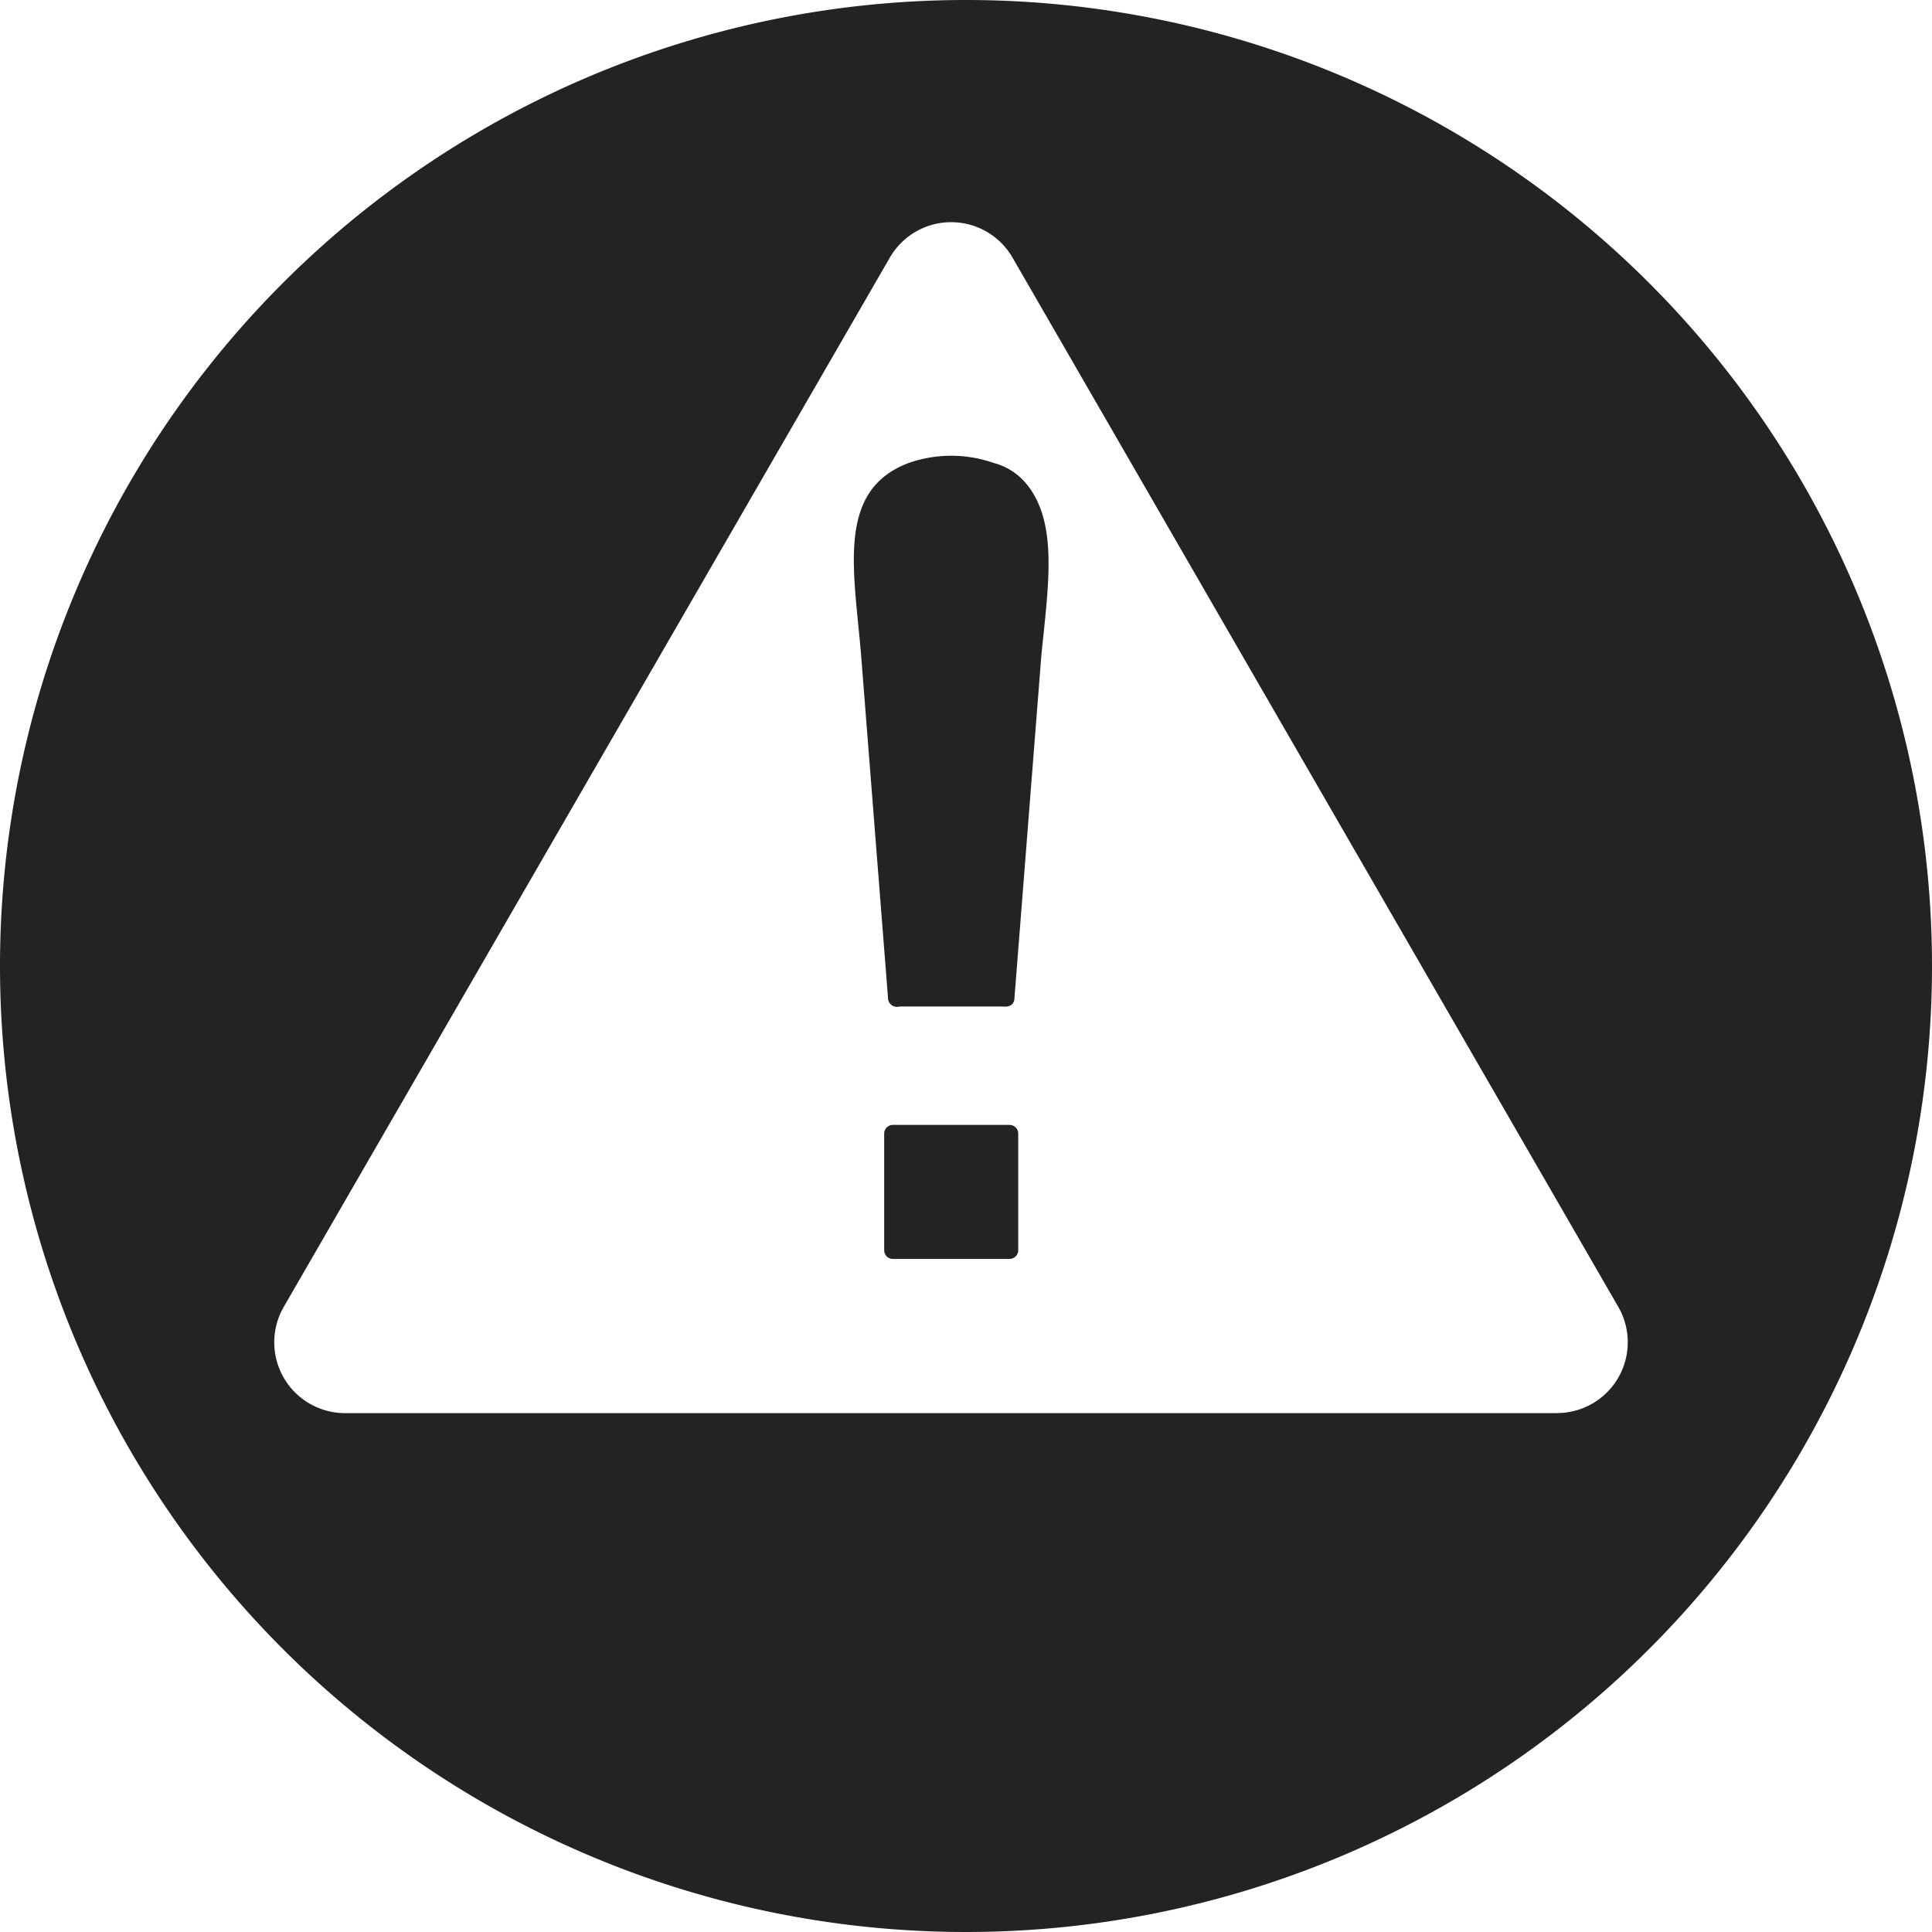 <svg id="Group_232" data-name="Group 232" xmlns="http://www.w3.org/2000/svg" xmlns:xlink="http://www.w3.org/1999/xlink" width="32" height="32" viewBox="0 0 32 32">
    <defs>
        <clipPath id="clip-path">
            <rect id="Rectangle_92" data-name="Rectangle 92" width="32" height="32" fill="none"/>
        </clipPath>
    </defs>
    <g id="Group_231" data-name="Group 231" clip-path="url(#clip-path)">
        <path id="Path_207" data-name="Path 207" d="M16,0A16,16,0,1,0,32,16,16,16,0,0,0,16,0m9.789,23.406H5.72A1.173,1.173,0,0,1,4.7,21.646L14.739,4.266a1.173,1.173,0,0,1,2.031,0l10.034,17.38a1.173,1.173,0,0,1-1.016,1.759" fill="#232323"/>
        <path id="Path_208" data-name="Path 208" d="M35.061,17.62a1.035,1.035,0,0,0-.48-.28v0a2.134,2.134,0,0,0-1.413,0v0c-1.209.455-.9,1.789-.786,3.189l.445,5.666a.149.149,0,0,0,.191.147h1.713c.1.012.192-.026.191-.147l.445-5.666c.121-1.214.293-2.273-.306-2.91" transform="translate(-18.119 -9.671)" fill="#232323"/>
        <path id="Rectangle_91" data-name="Rectangle 91" d="M.144,0H2.076A.144.144,0,0,1,2.22.144V2.075a.145.145,0,0,1-.145.145H.144A.144.144,0,0,1,0,2.076V.144A.144.144,0,0,1,.144,0Z" transform="translate(14.645 18.632)" fill="#232323"/>
    </g>
</svg>
